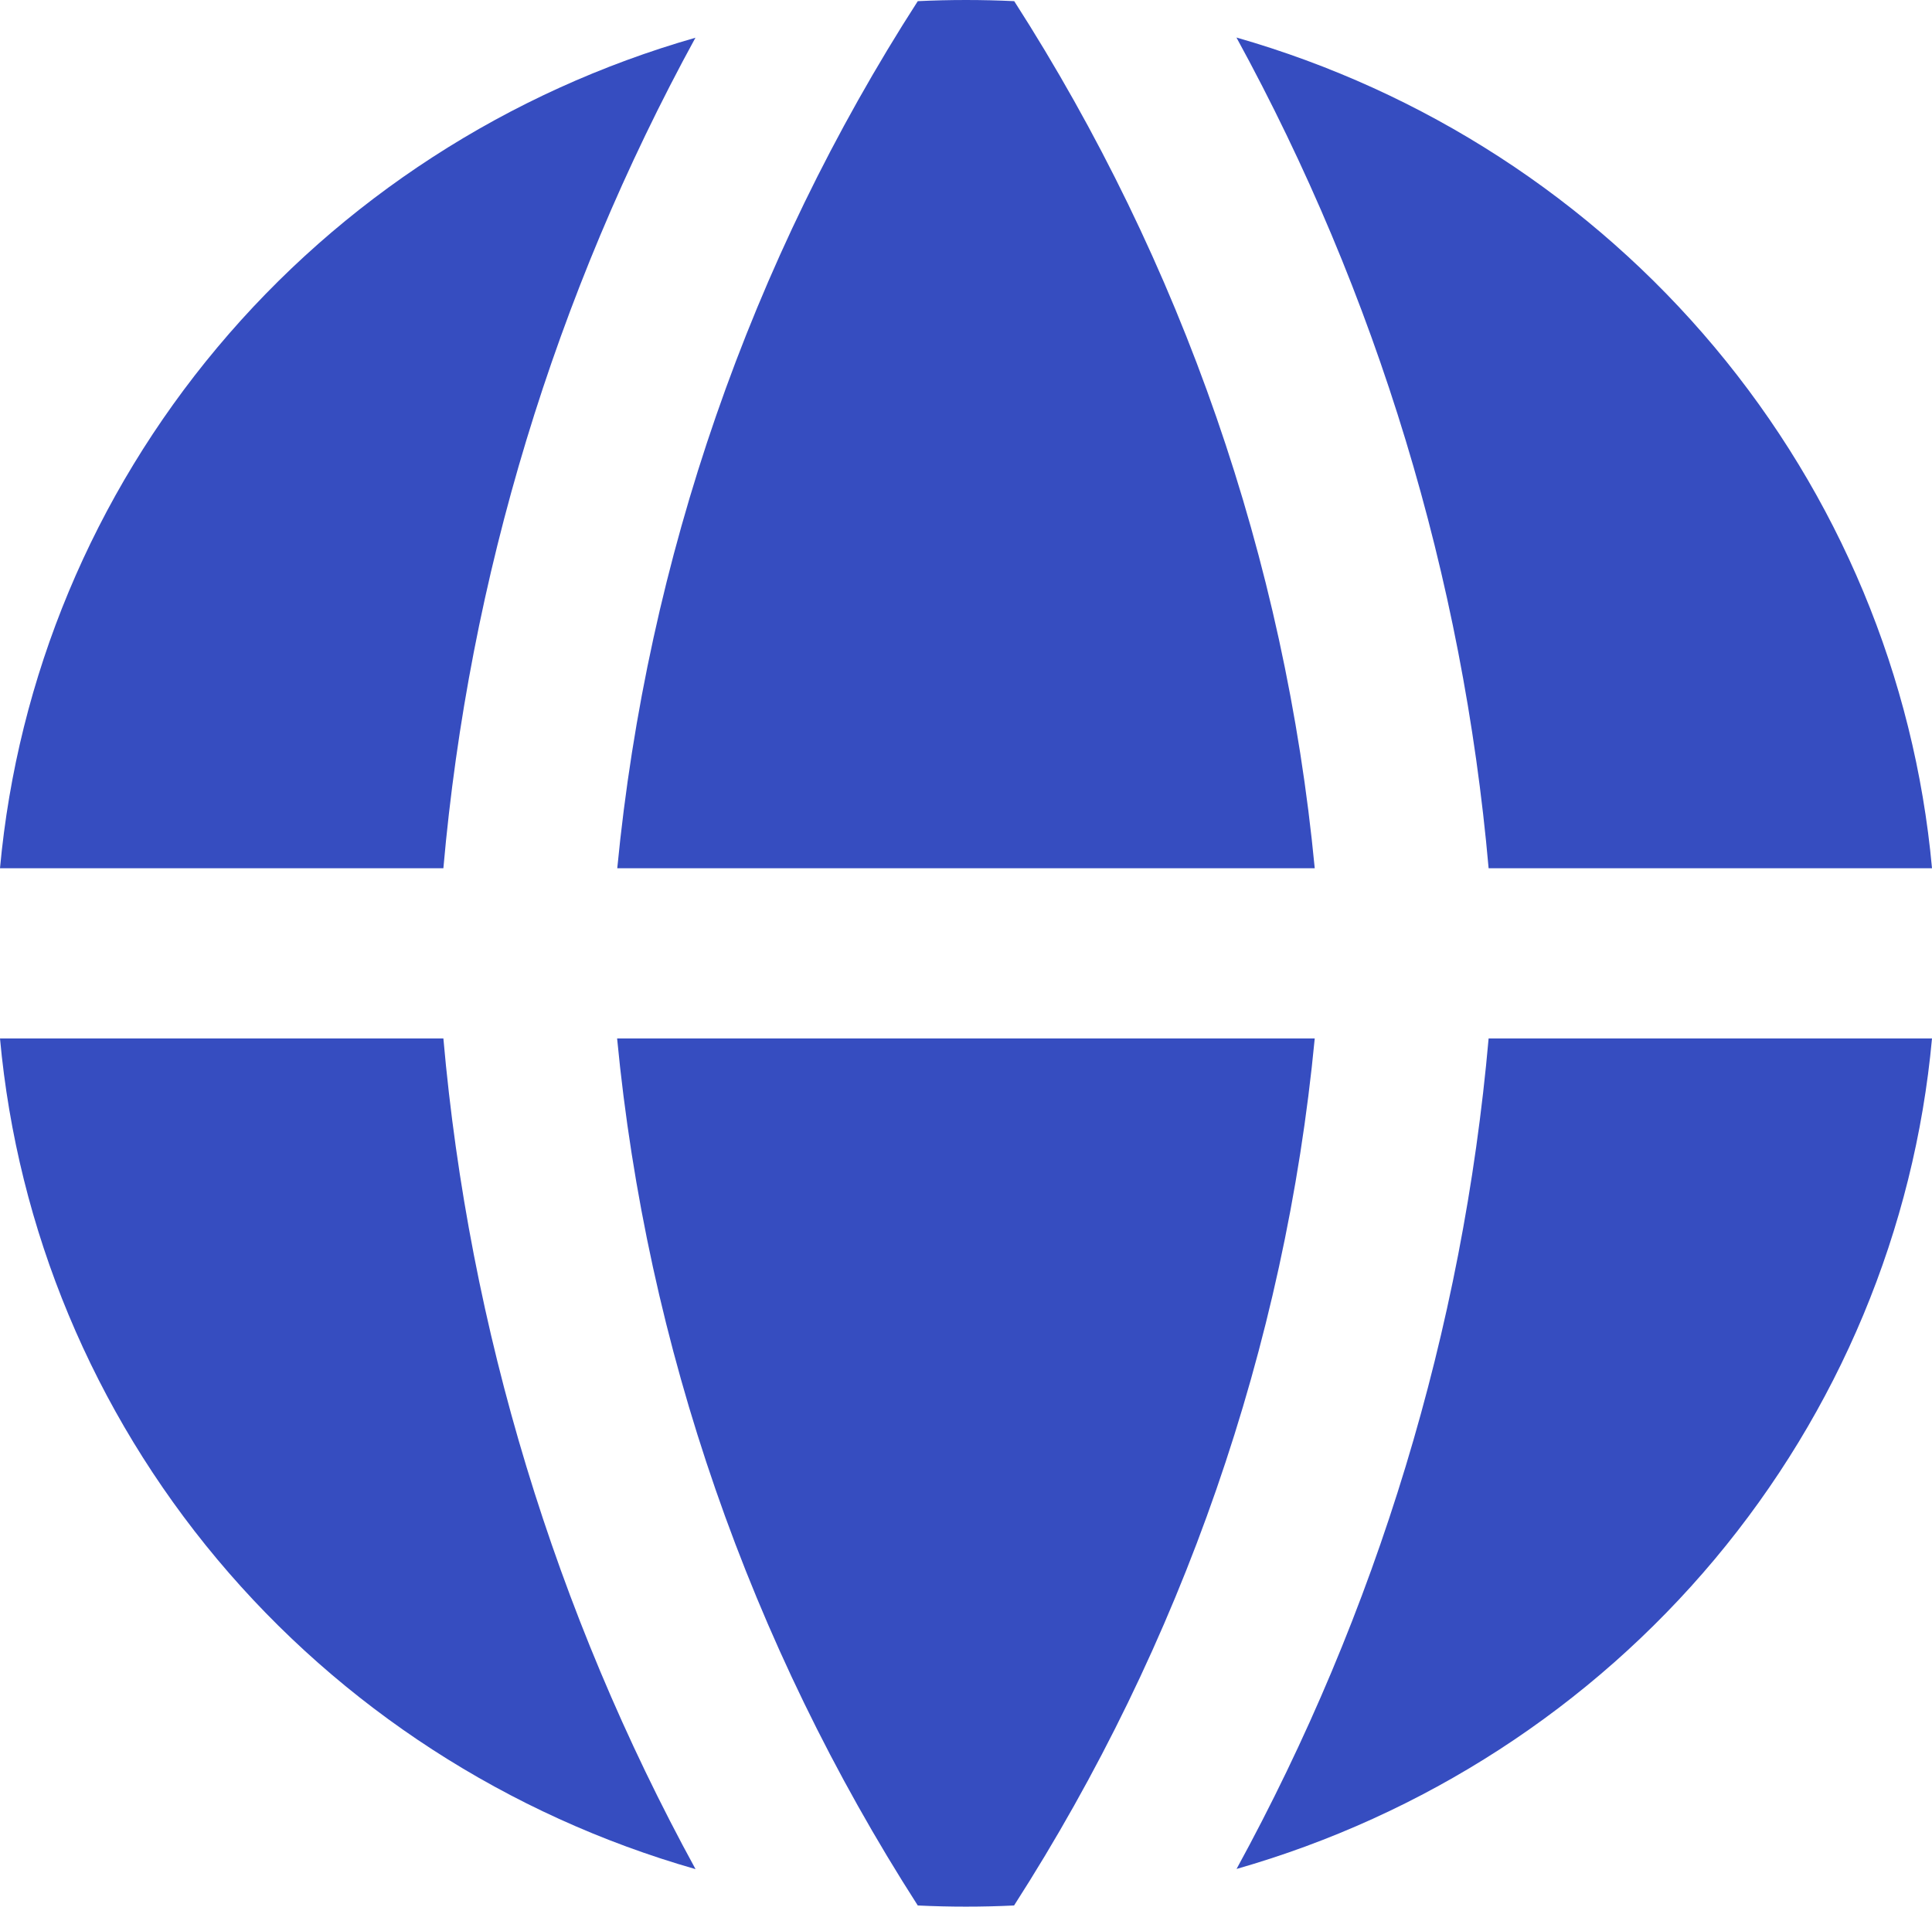 <svg width="77" height="76" viewBox="0 0 77 76" fill="none" xmlns="http://www.w3.org/2000/svg">
<path fill-rule="evenodd" clip-rule="evenodd" d="M27.726 1.501C20.254 3.638 13.61 7.94 8.664 13.847C3.717 19.753 0.698 26.988 0 34.608H17.671C18.695 23.013 22.115 11.746 27.721 1.496L27.726 1.501ZM17.671 41.393H0C0.696 49.013 3.714 56.249 8.66 62.156C13.605 68.063 20.248 72.367 27.721 74.505C22.115 64.254 18.695 52.987 17.671 41.393ZM36.578 75.954C29.879 65.518 25.774 53.678 24.595 41.393H52.399C51.221 53.678 47.116 65.518 40.416 75.954C39.138 76.015 37.857 76.015 36.578 75.954ZM49.279 74.499C56.751 72.362 63.393 68.059 68.339 62.153C73.284 56.246 76.303 49.012 77 41.393H59.329C58.305 52.987 54.885 64.254 49.279 74.505V74.499ZM59.329 34.608H77C76.304 26.988 73.286 19.752 68.34 13.845C63.395 7.937 56.752 3.634 49.279 1.496C54.885 11.746 58.305 23.013 59.329 34.608ZM36.578 0.046C37.859 -0.015 39.141 -0.015 40.422 0.046C47.119 10.482 51.222 22.323 52.399 34.608H24.601C25.799 22.248 29.913 10.398 36.578 0.046Z" fill="#364DC0"/>
</svg>
